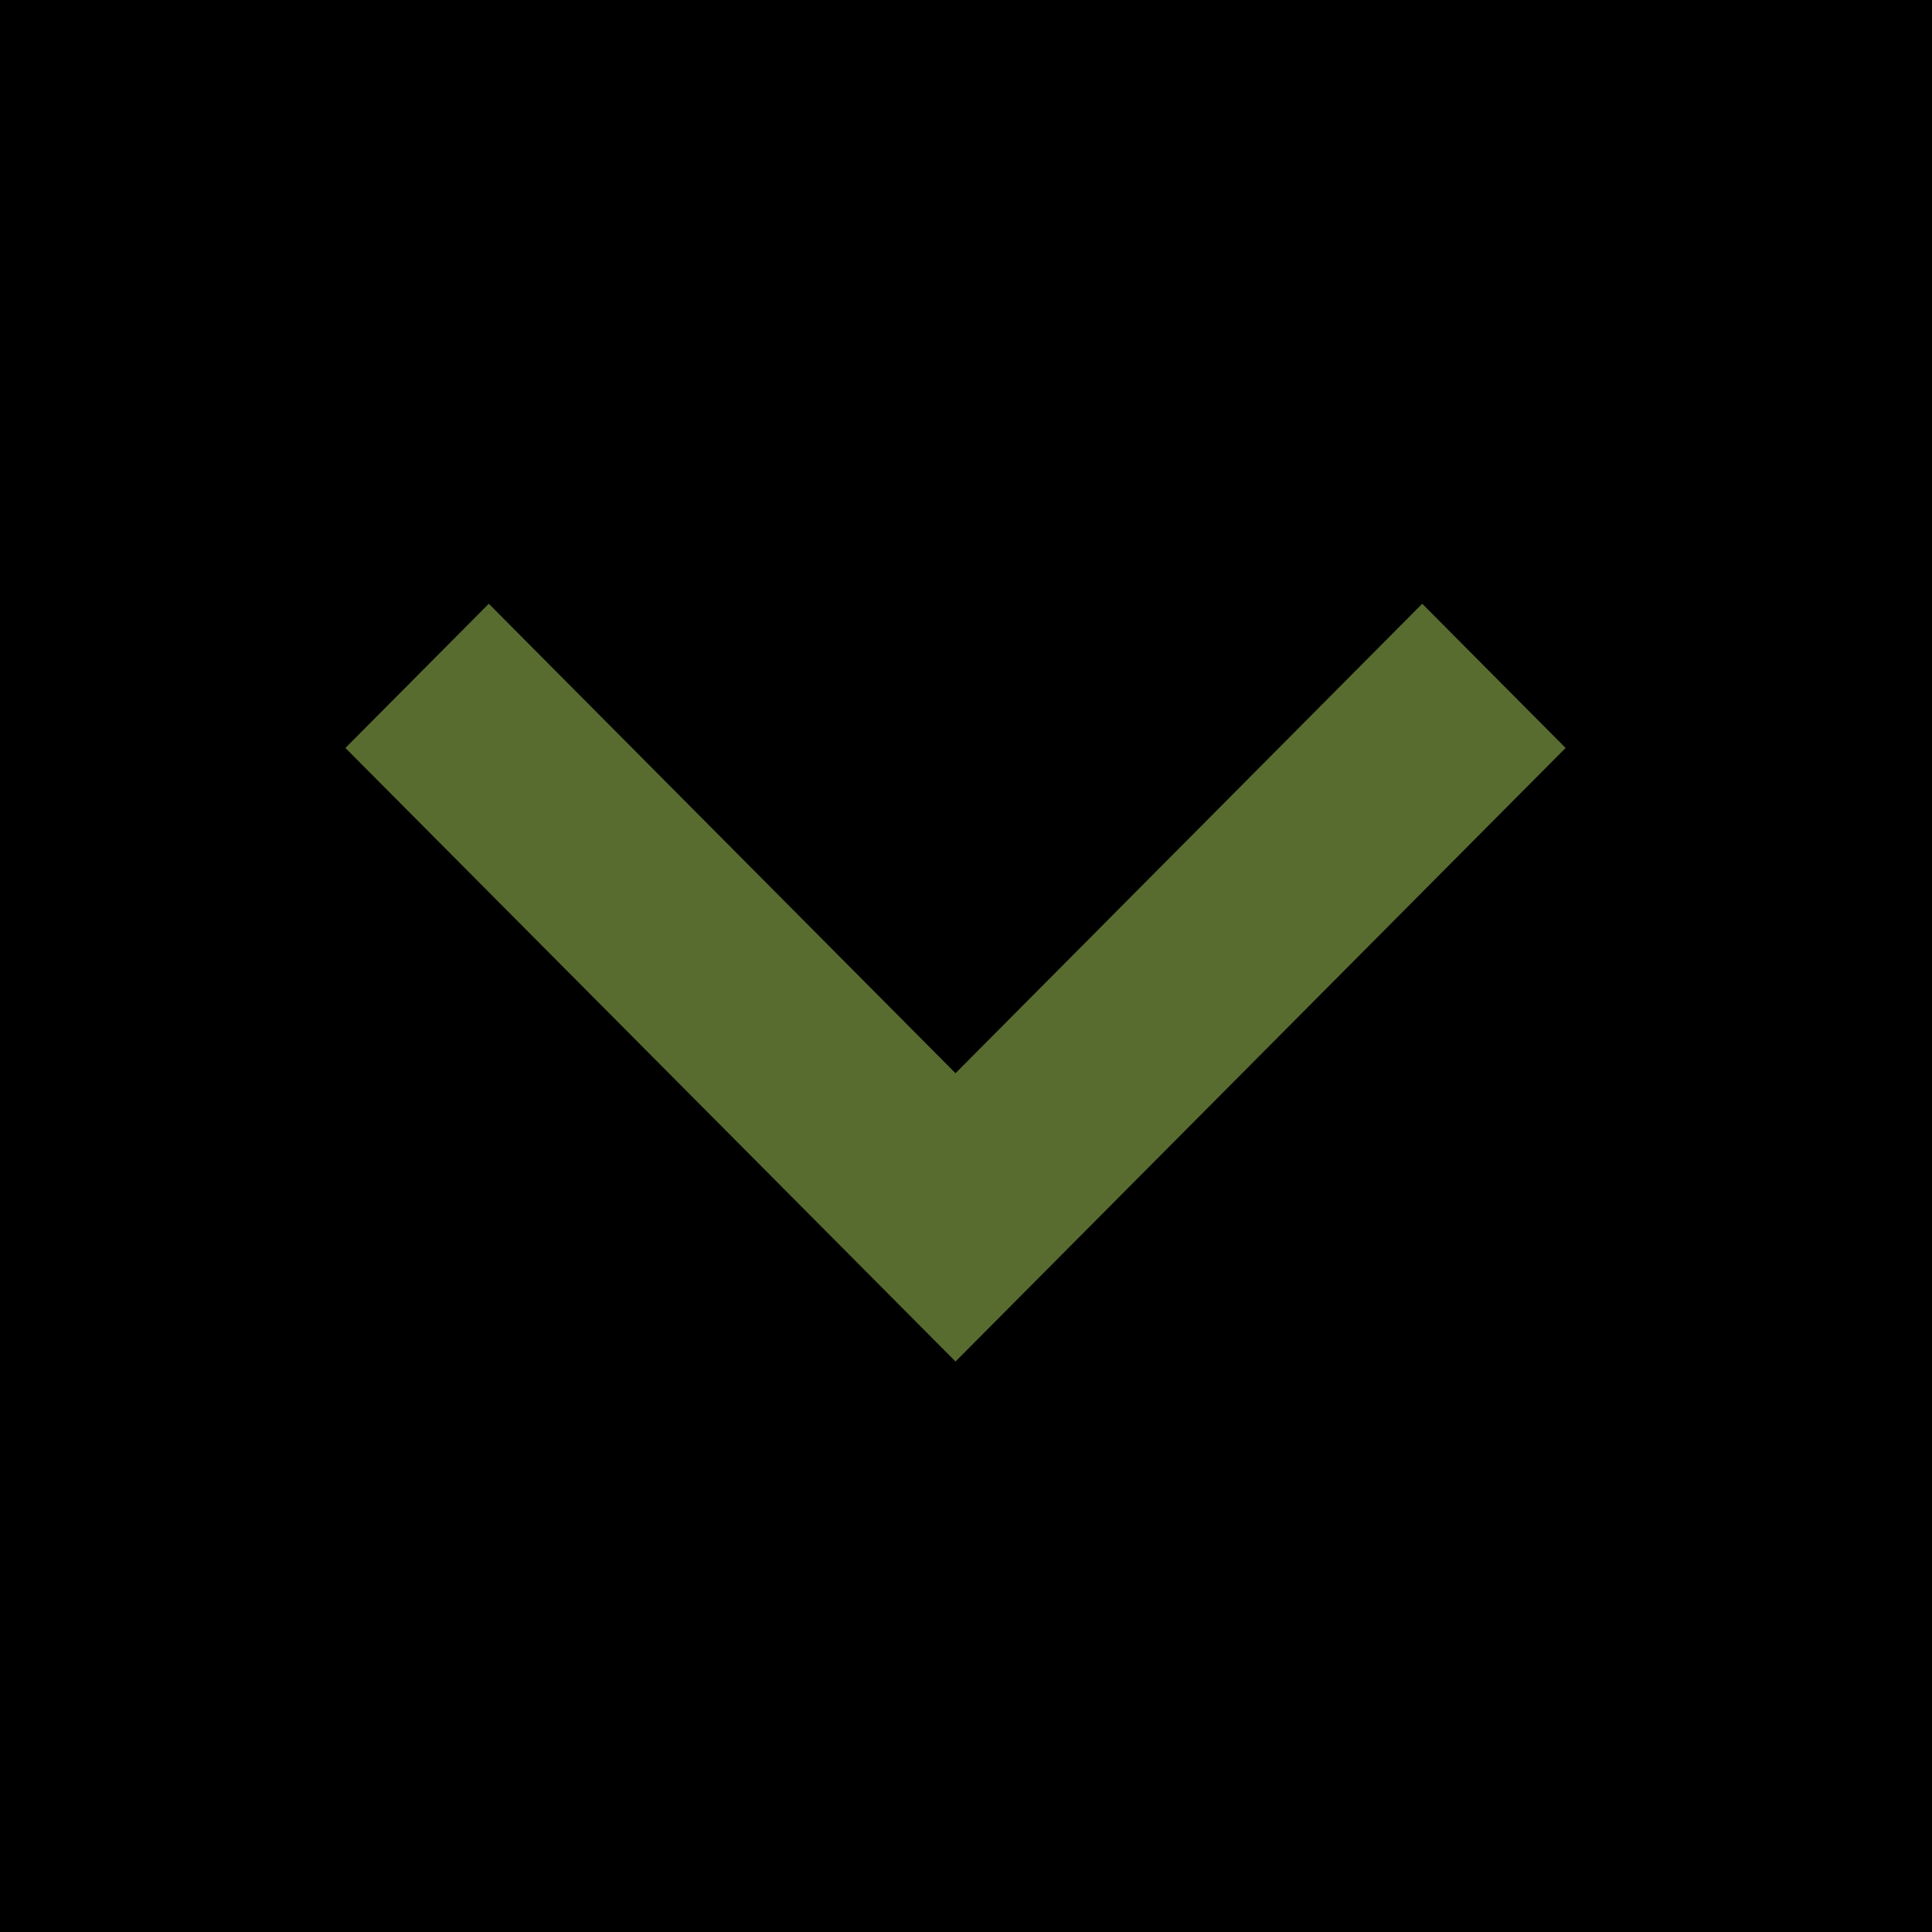 <?xml version="1.0" encoding="UTF-8" standalone="no"?>
<svg
   xmlns:dc="http://purl.org/dc/elements/1.1/"
   xmlns:cc="http://creativecommons.org/ns#"
   xmlns:rdf="http://www.w3.org/1999/02/22-rdf-syntax-ns#"
   xmlns:svg="http://www.w3.org/2000/svg"
   xmlns="http://www.w3.org/2000/svg"
   xmlns:sodipodi="http://sodipodi.sourceforge.net/DTD/sodipodi-0.dtd"
   xmlns:inkscape="http://www.inkscape.org/namespaces/inkscape"
   width="14"
   height="14"
   version="1.1"
   style="enable-background:new"
   id="svg8"
   sodipodi:docname="titlebutton-shade-toggled-hover.svg"
   inkscape:version="0.92.4 5da689c313, 2019-01-14">
  <defs
     id="defs12" />
  <sodipodi:namedview
     pagecolor="#ffffff"
     bordercolor="#666666"
     borderopacity="1"
     objecttolerance="10"
     gridtolerance="10"
     guidetolerance="10"
     inkscape:pageopacity="0"
     inkscape:pageshadow="2"
     inkscape:window-width="1366"
     inkscape:window-height="714"
     id="namedview10"
     showgrid="true"
     inkscape:zoom="58.89664"
     inkscape:cx="5.5646723"
     inkscape:cy="7.1237648"
     inkscape:window-x="0"
     inkscape:window-y="26"
     inkscape:window-maximized="1"
     inkscape:current-layer="svg8" />
  <g
     transform="translate(-5,-1033.362)"
     id="g6"
     style="fill:#6c7c3c;stroke-width:0.1;stroke-miterlimit:4;stroke-dasharray:none">
    <path
       style="fill:#6c7c3c;fill-opacity:1;fill-rule:evenodd;stroke:none;stroke-width:0.1;stroke-miterlimit:4;stroke-dasharray:none"
       d="m 12,1047.362 c 3.866,0 7,-3.134 7,-7 0,-3.866 -3.134,-7 -7,-7 -3.866,0 -7,3.134 -7,7 0,3.866 3.134,7 7,7"
       id="path2"
       inkscape:connector-curvature="0" />
    <path
       style="opacity:1;fill:#6c7c3c;fill-opacity:1;fill-rule:evenodd;stroke:none;stroke-width:0.1;stroke-miterlimit:4;stroke-dasharray:none"
       d="m 12,1046.862 c 3.59,0 6.5,-2.91 6.5,-6.5 0,-3.59 -2.91,-6.5 -6.5,-6.5 -3.59,0 -6.5,2.91 -6.5,6.5 0,3.59 2.91,6.5 6.5,6.5"
       id="path4"
       inkscape:connector-curvature="0" />
  </g>
  <circle
     style="opacity:1;vector-effect:none;fill:#808848;fill-opacity:1;fill-rule:evenodd;stroke:none;stroke-width:0.093;stroke-linecap:butt;stroke-linejoin:miter;stroke-miterlimit:4;stroke-dasharray:none;stroke-dashoffset:0;stroke-opacity:1"
     id="path818"
     cx="6.998"
     cy="6.969"
     r="6.537" />
  <flowRoot
     xml:space="preserve"
     id="flowRoot860"
     style="fill:black;fill-opacity:1;stroke:none;font-family:sans-serif;font-style:normal;font-weight:normal;font-size:18.667px;line-height:1.25;letter-spacing:0px;word-spacing:0px"><flowRegion
       id="flowRegion862"><rect
         id="rect864"
         width="76.909"
         height="65.413"
         x="-29.468"
         y="-17.897" /></flowRegion><flowPara
       id="flowPara866" /></flowRoot>  <path
     inkscape:connector-curvature="0"
     style="fill:#586c30;stroke-width:0.739;enable-background:new"
     d="M 2.503,5.42 3.542,4.375 6.924,7.777 10.306,4.375 11.345,5.42 6.924,9.866 Z"
     id="path8-3" />
</svg>
